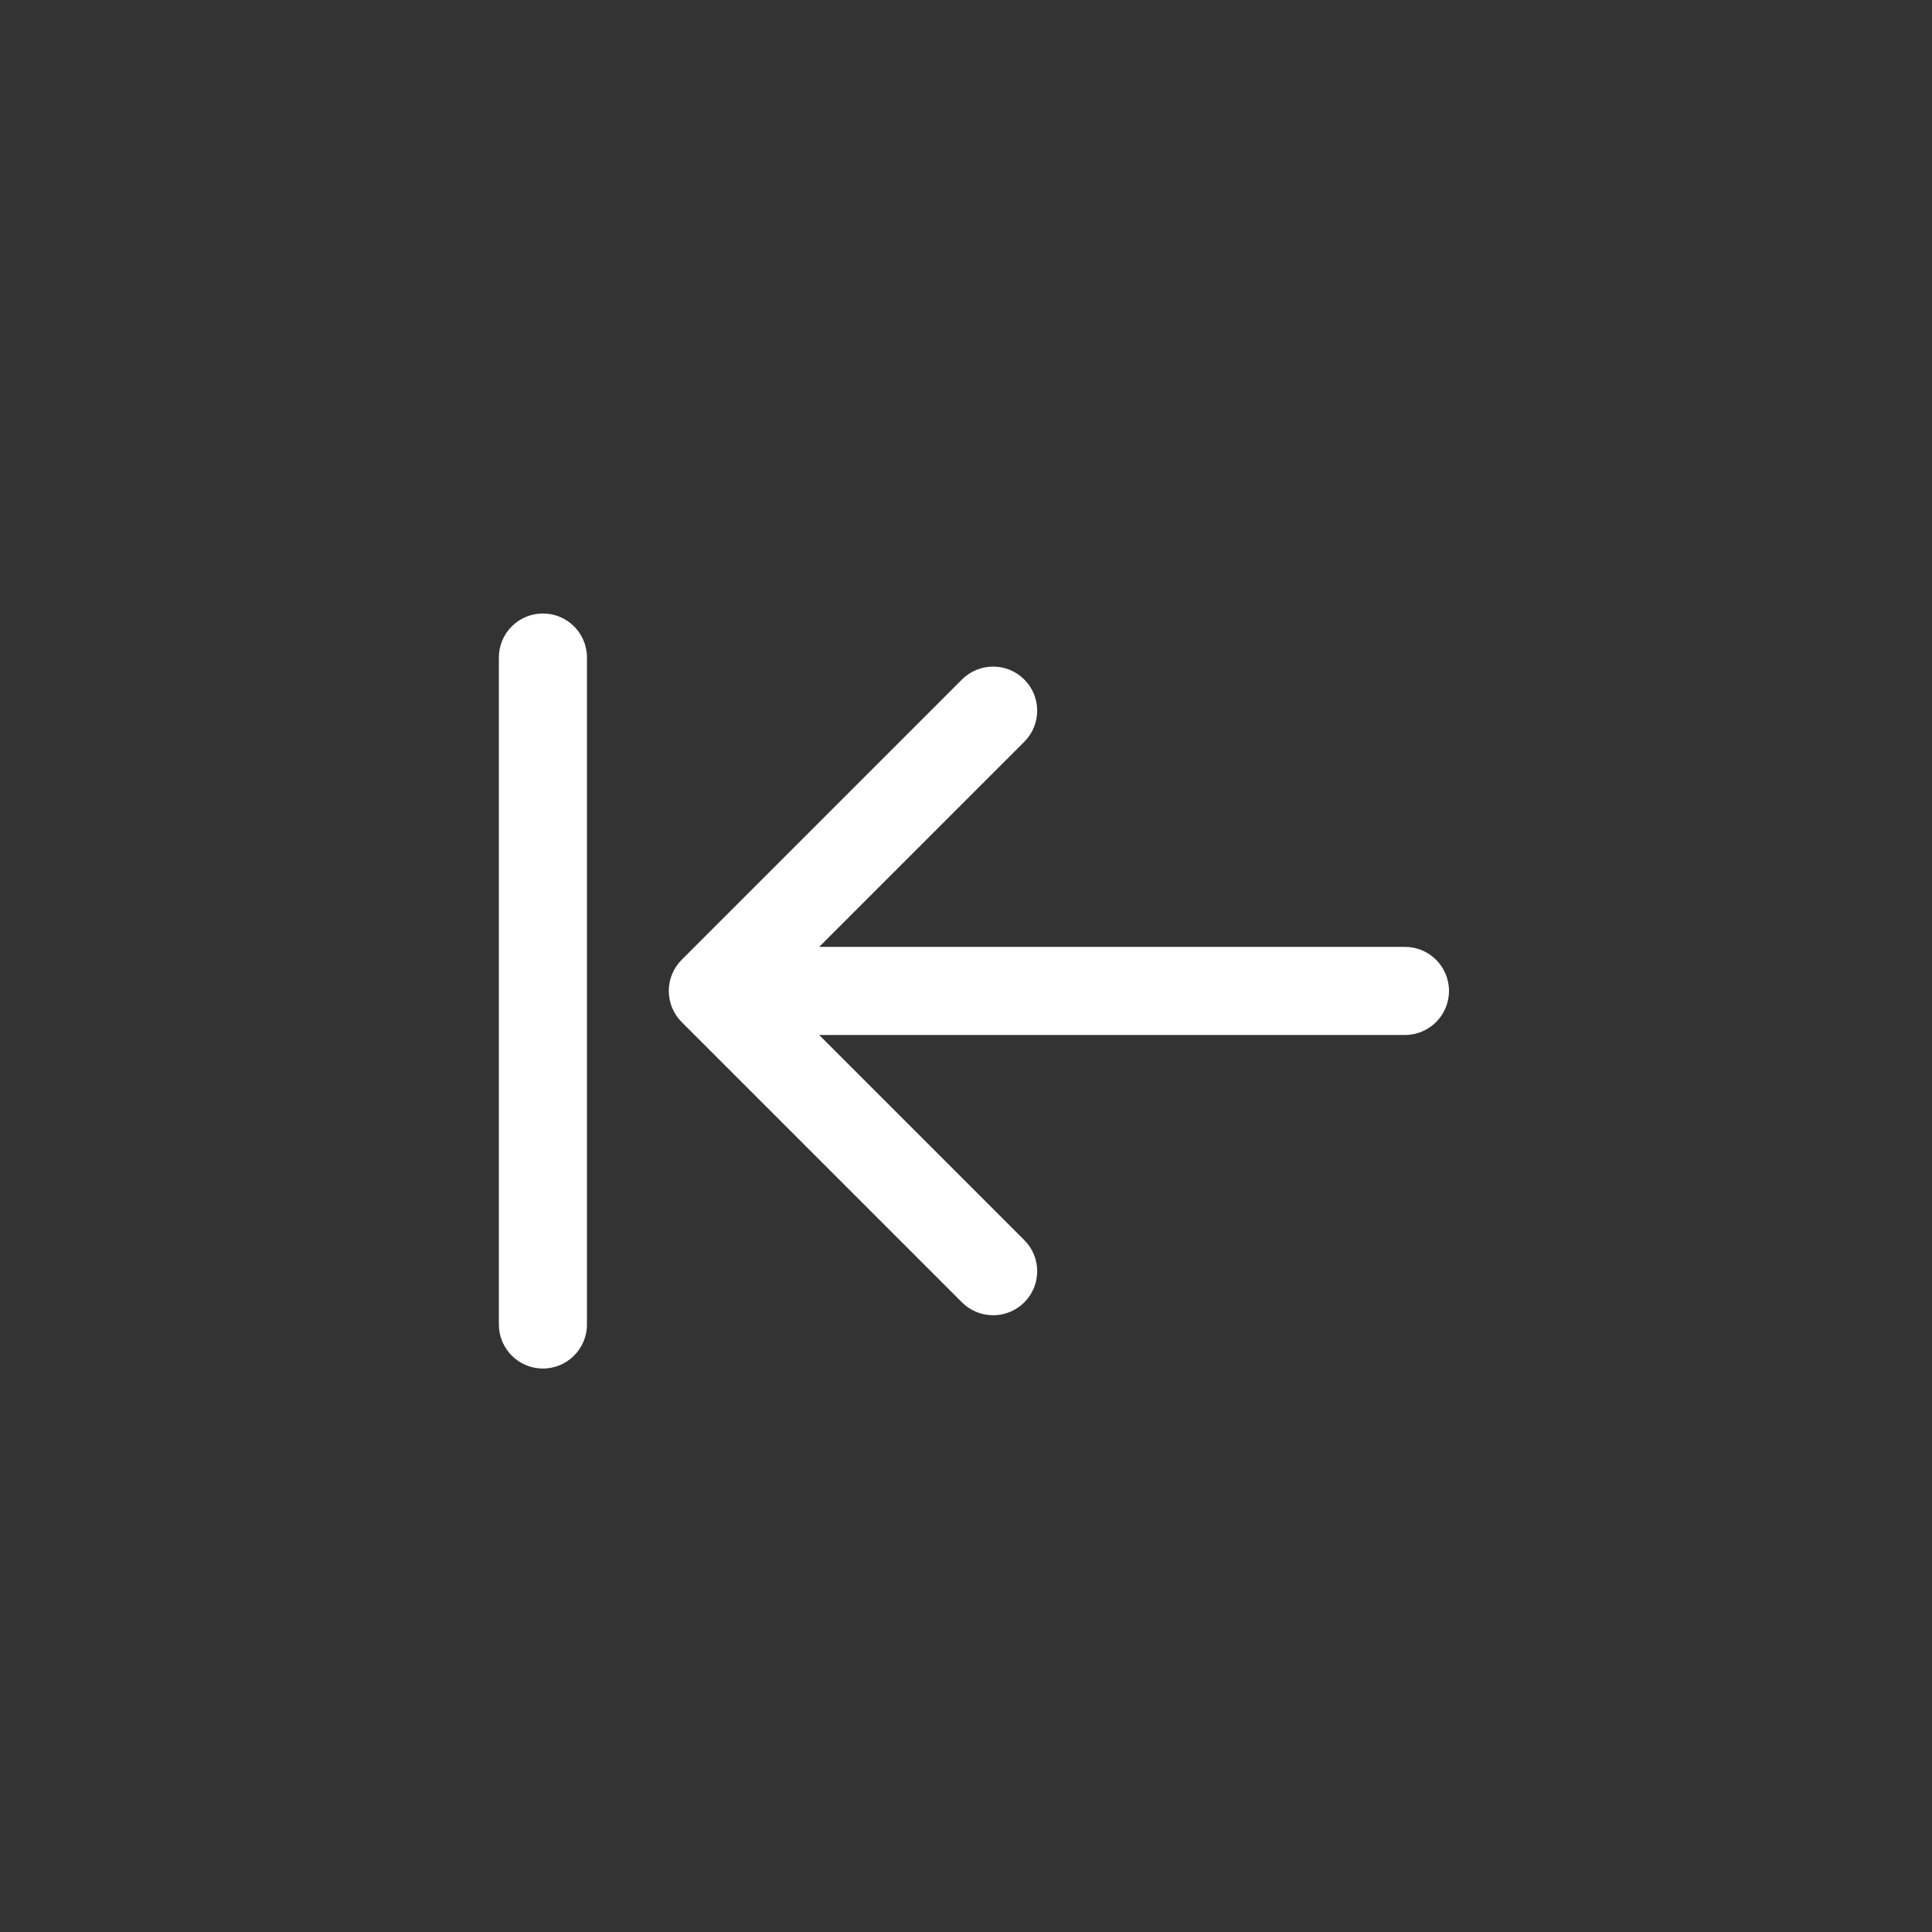 <svg width="37" height="37" viewBox="0 0 37 37" fill="none" xmlns="http://www.w3.org/2000/svg">
<rect x="0" y="0" width="37" height="37" fill="#333333" stroke="none"/>
<path fill-rule="evenodd" clip-rule="evenodd" d="M18.423 24.942L13.055 19.574C12.726 19.244 12.726 18.71 13.055 18.381L18.423 13.013C18.753 12.684 19.287 12.684 19.616 13.013C19.946 13.342 19.946 13.877 19.616 14.206L15.688 18.134L26.907 18.134C27.372 18.134 27.75 18.512 27.75 18.977C27.75 19.443 27.372 19.821 26.907 19.821L15.688 19.821L19.616 23.749C19.946 24.078 19.946 24.613 19.616 24.942C19.287 25.271 18.753 25.271 18.423 24.942Z" fill="white"/>
<path fill-rule="evenodd" clip-rule="evenodd" d="M10.397 26.209C9.932 26.209 9.554 25.831 9.554 25.365L9.554 12.592C9.554 12.126 9.932 11.749 10.397 11.749C10.863 11.749 11.241 12.126 11.241 12.592L11.241 25.365C11.241 25.831 10.863 26.209 10.397 26.209Z" fill="white"/>
</svg>
